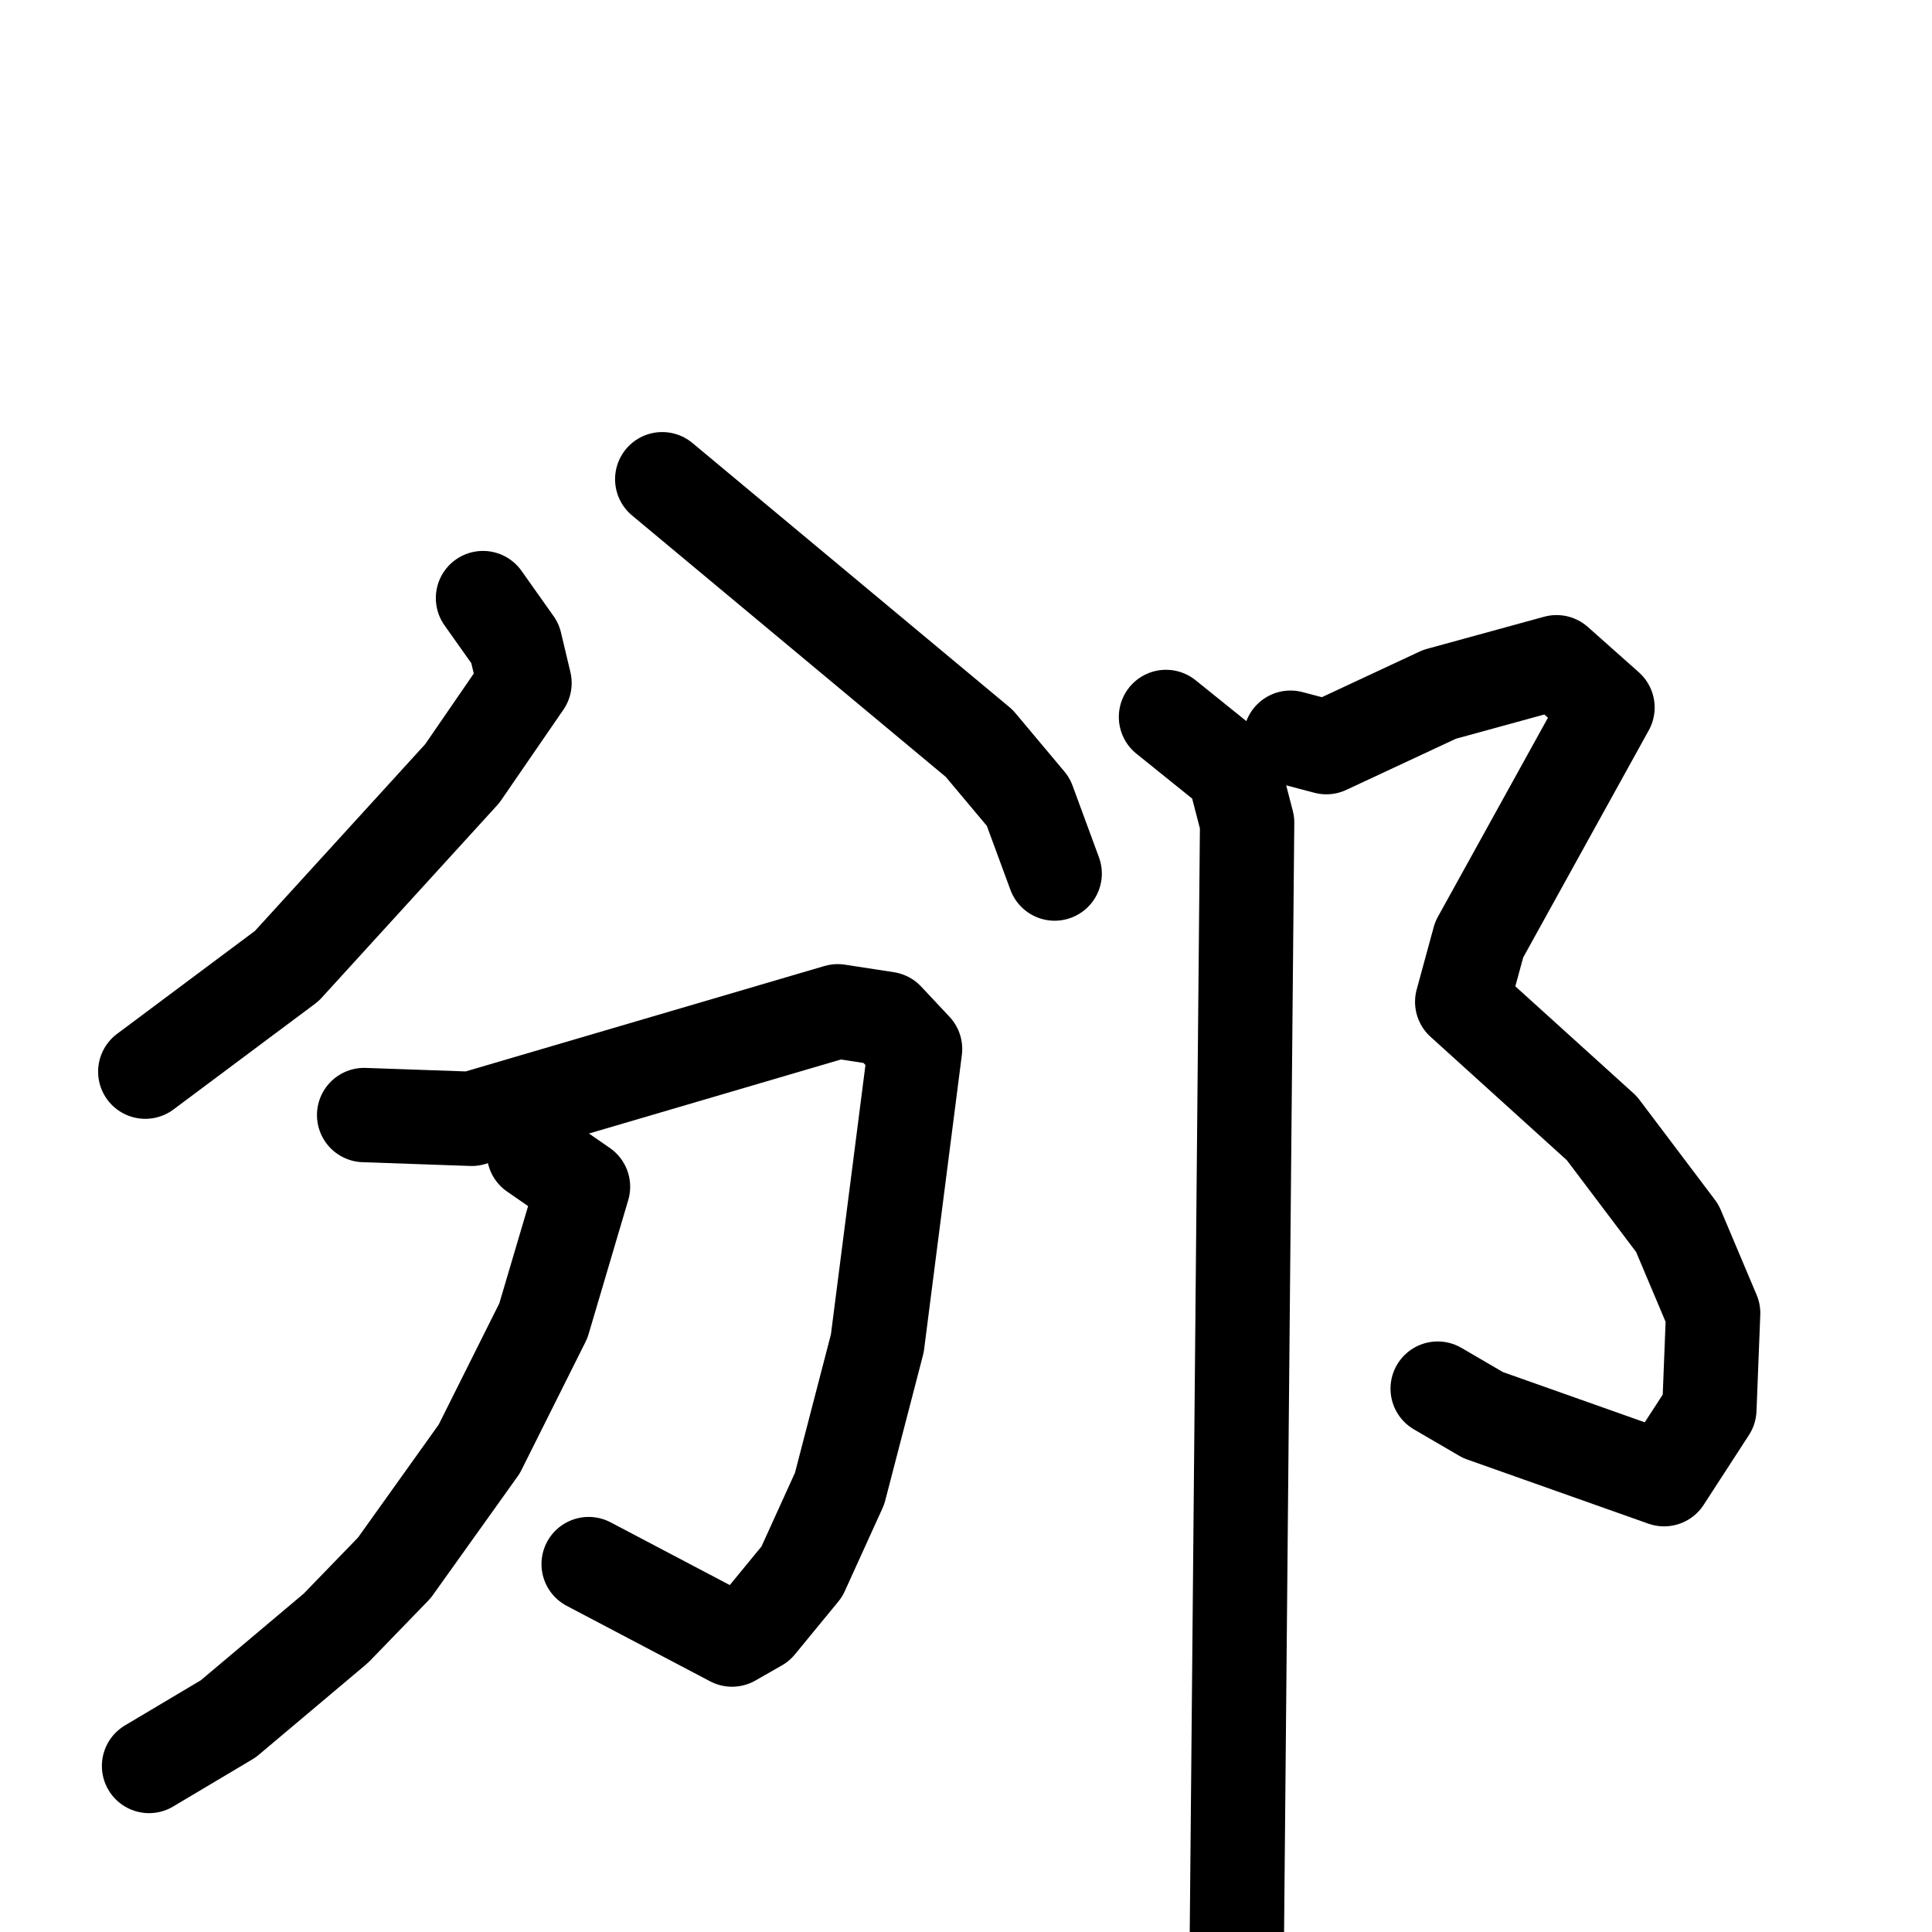 <svg xmlns="http://www.w3.org/2000/svg" viewBox="0 0 1024 1024">
  <g style="fill:none;stroke:#000000;stroke-width:50;stroke-linecap:round;stroke-linejoin:round;" transform="scale(1, 1) translate(0, 0)">
    <path d="M 256.0,317.0 L 273.0,341.0 L 278.0,362.0 L 245.0,410.0 L 152.0,512.0 L 77.0,568.0"/>
    <path d="M 351.0,254.0 L 519.0,394.0 L 545.0,425.0 L 559.0,463.0"/>
    <path d="M 193.0,591.0 L 250.0,593.0 L 444.0,536.0 L 470.0,540.0 L 485.0,556.0 L 465.0,712.0 L 445.0,789.0 L 425.0,833.0 L 402.0,861.0 L 388.0,869.0 L 312.0,829.0"/>
    <path d="M 283.0,611.0 L 309.0,629.0 L 288.0,700.0 L 254.0,768.0 L 209.0,831.0 L 178.0,863.0 L 121.0,911.0 L 79.0,936.0"/>
    <path d="M 684.0,391.0 L 703.0,396.0 L 763.0,368.0 L 825.0,351.0 L 852.0,375.0 L 784.0,498.0 L 775.0,531.0 L 849.0,598.0 L 889.0,651.0 L 908.0,696.0 L 906.0,747.0 L 882.0,784.0 L 786.0,750.0 L 762.0,736.0"/>
    <path d="M 618.0,380.0 L 654.0,409.0 L 661.0,436.0 L 655.0,1088.0"/>
  </g>
</svg>
